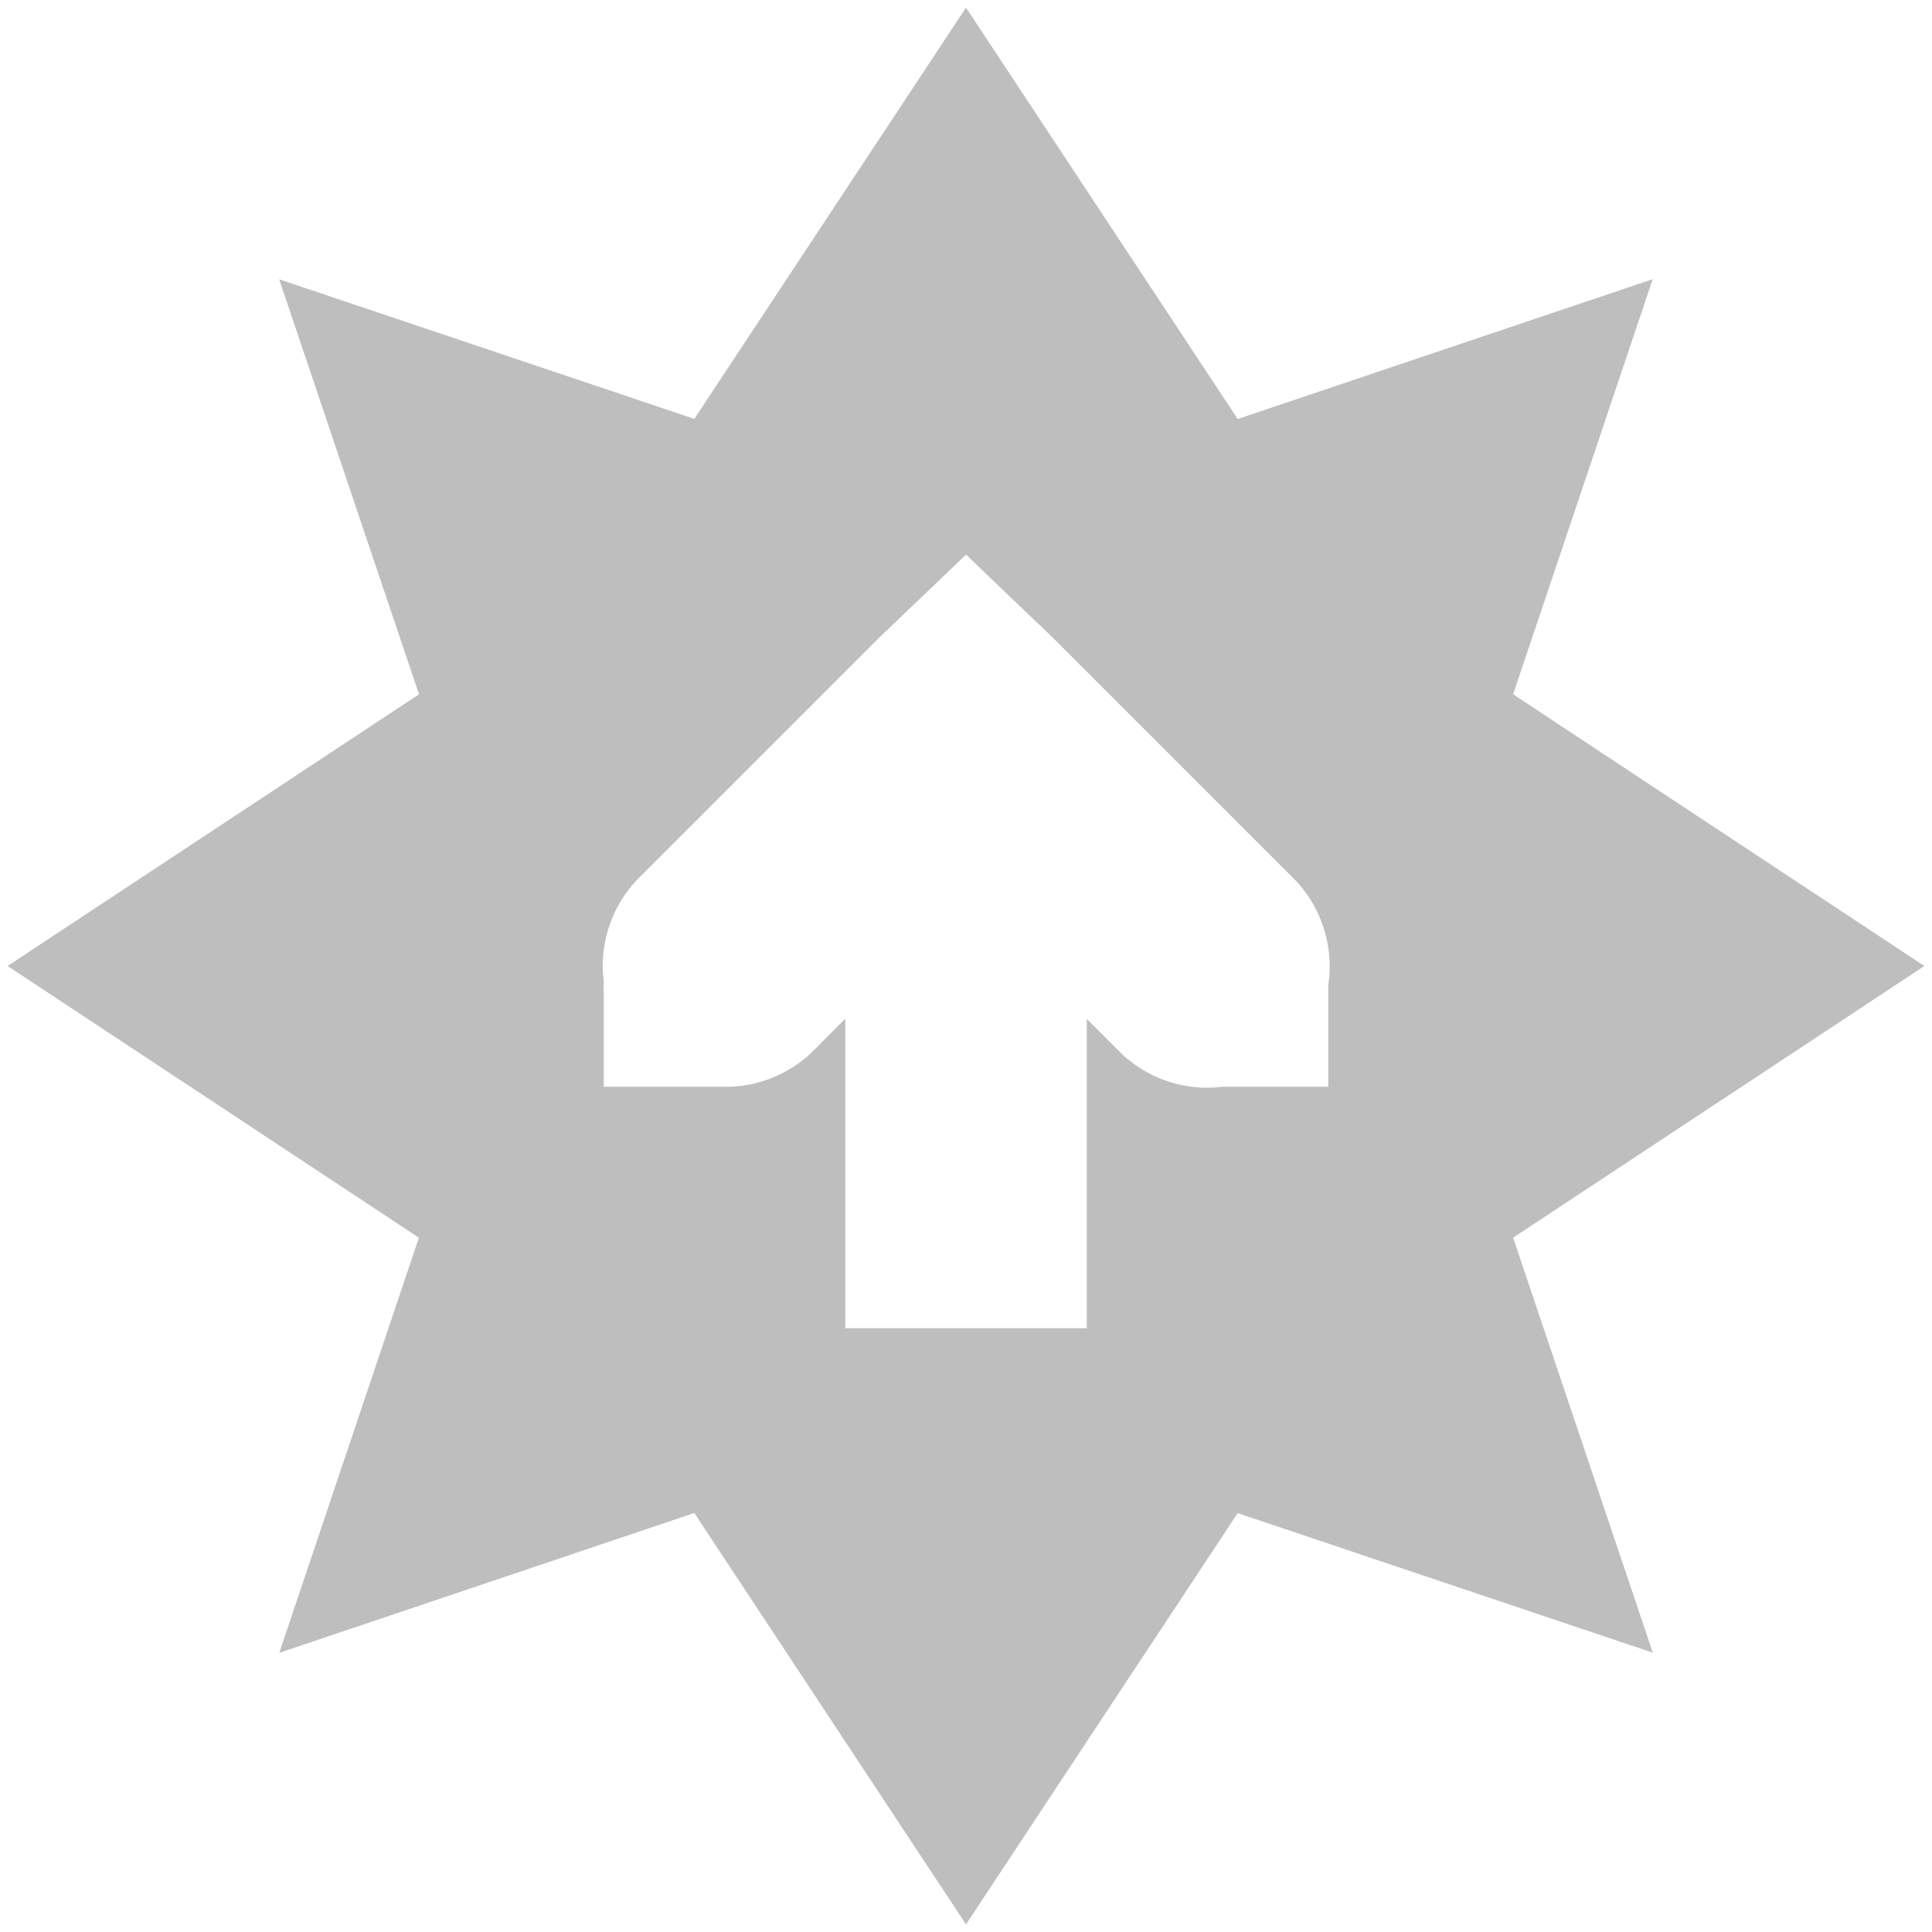 <svg height="16" width="16" xmlns="http://www.w3.org/2000/svg"><title>Gnome Symbolic Icon Theme</title><path d="M8 .063L5.75 3.469 2.312 2.313 3.47 5.75.063 8l3.406 2.25-1.156 3.438L5.75 12.53 8 15.937l2.25-3.406 3.438 1.156-1.157-3.437L15.937 8l-3.406-2.25 1.156-3.438L10.25 3.47zm0 4.53l.719.688 2 2c.223.226.331.561.281.875V9h-.875a1.032 1.032 0 0 1-.844-.281L9 8.438V11H7V8.437l-.281.282C6.528 8.9 6.264 9.004 6 9H5v-.781a1.464 1.464 0 0 1 0-.094c-.04-.304.067-.624.281-.844l2-2z" fill="#bebebe" fill-rule="evenodd"/></svg>